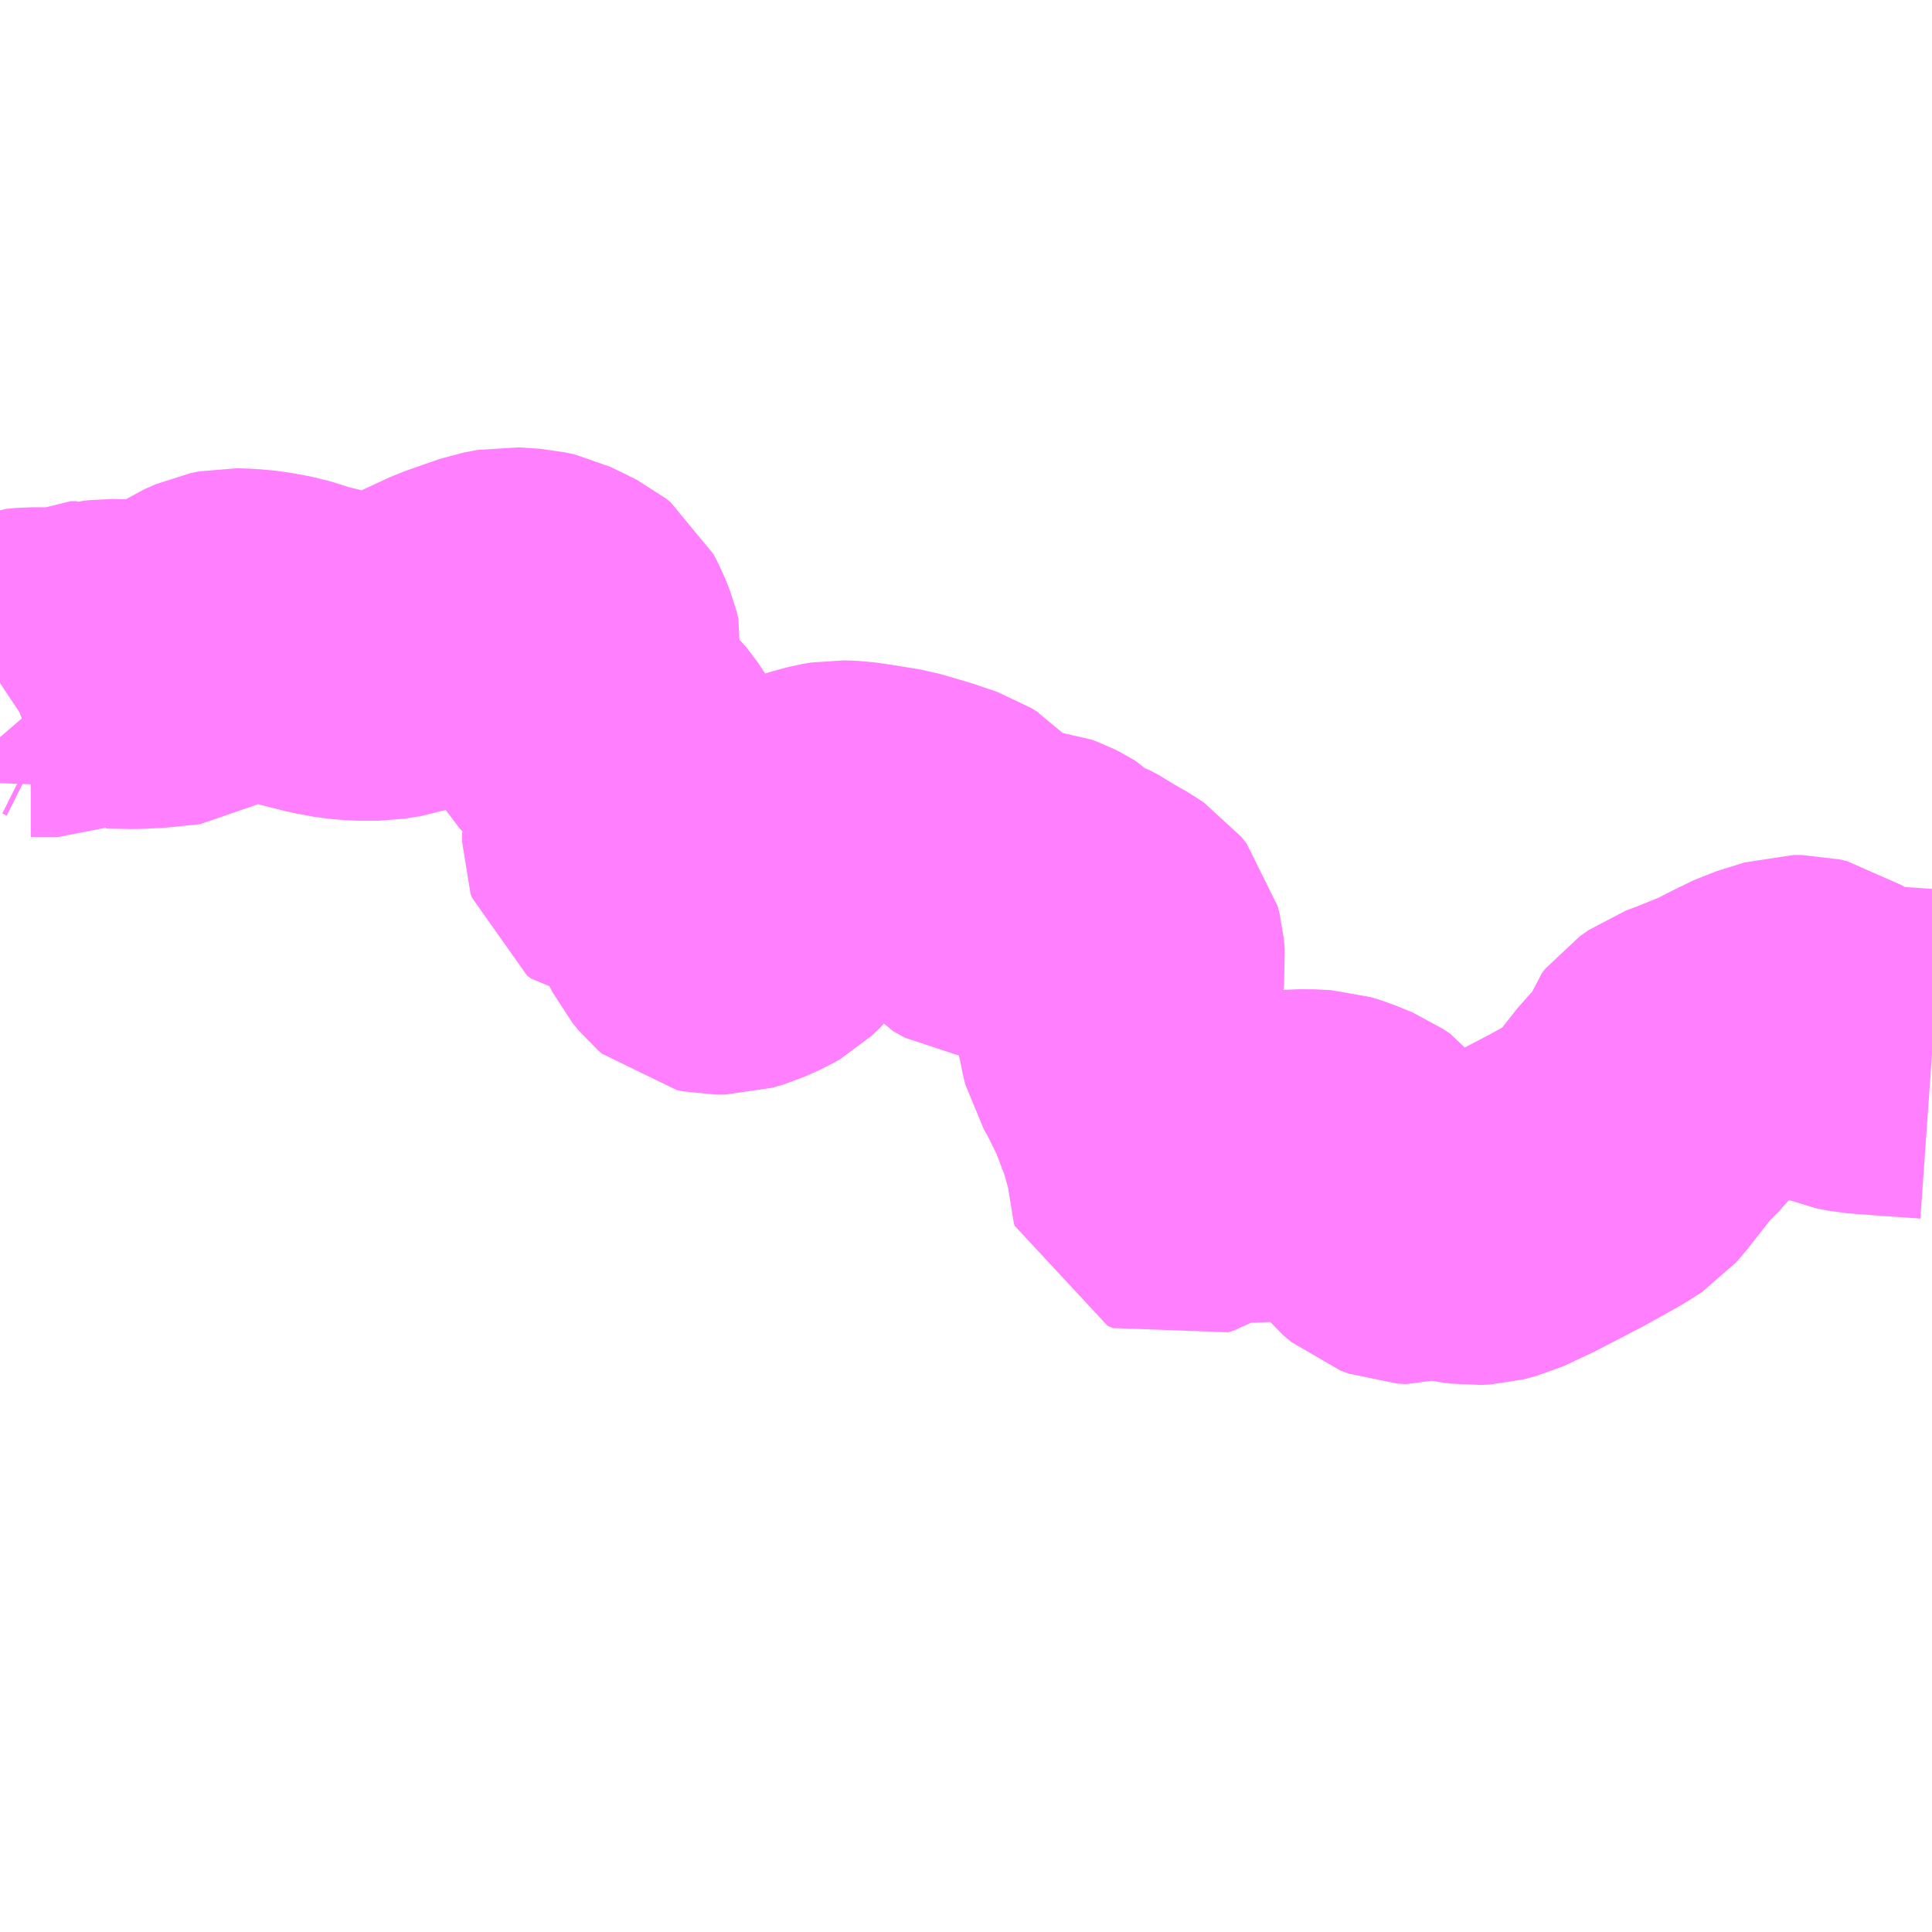 <?xml version="1.0" encoding="UTF-8"?>
<svg  xmlns="http://www.w3.org/2000/svg" xmlns:xlink="http://www.w3.org/1999/xlink" xmlns:go="http://purl.org/svgmap/profile" property="N07_001,N07_002,N07_003,N07_004,N07_005,N07_006,N07_007" viewBox="13187.988 -3410.156 4.395 4.395" go:dataArea="13187.98828125 -3410.15625 4.39453125 4.39453125" >
<globalCoordinateSystem srsName="http://purl.org/crs/84" transform="matrix(100.0,0.0,0.0,-100.0,0.0,0.0)" />
<defs>
 <g id="p0" >
  <circle cx="0.0" cy="0.0" r="3" stroke="green" stroke-width="0.75" vector-effect="non-scaling-stroke" />
 </g>
</defs>
<g fill="none" fill-rule="evenodd" stroke="#FF00FF" stroke-width="0.75" opacity="0.5" vector-effect="non-scaling-stroke" stroke-linejoin="bevel" >
<path content="1,防長交通（株）,下松駅前～平田～周南記念病院～温見～大藤谷～魚切,3.0,3.0,3.0," xlink:title="1" d="M13187.988,-3408.602L13188.003,-3408.612L13188.037,-3408.625L13188.058,-3408.627L13188.12,-3408.627L13188.13,-3408.631L13188.149,-3408.641L13188.161,-3408.641L13188.171,-3408.636L13188.183,-3408.622L13188.195,-3408.634L13188.22,-3408.644L13188.236,-3408.646L13188.292,-3408.645L13188.335,-3408.647L13188.384,-3408.652L13188.402,-3408.654L13188.415,-3408.662L13188.437,-3408.68L13188.468,-3408.7L13188.495,-3408.712L13188.515,-3408.716L13188.546,-3408.715L13188.579,-3408.712L13188.628,-3408.703L13188.679,-3408.687L13188.731,-3408.674L13188.769,-3408.667L13188.803,-3408.664L13188.85,-3408.664L13188.887,-3408.67L13188.946,-3408.69L13189.032,-3408.73L13189.072,-3408.744L13189.112,-3408.758L13189.144,-3408.764L13189.192,-3408.761L13189.214,-3408.756L13189.239,-3408.744L13189.269,-3408.729L13189.279,-3408.721L13189.289,-3408.702L13189.3,-3408.674L13189.304,-3408.658L13189.298,-3408.619L13189.288,-3408.584L13189.284,-3408.57L13189.288,-3408.553L13189.295,-3408.54L13189.323,-3408.513L13189.355,-3408.486L13189.387,-3408.457L13189.412,-3408.424L13189.422,-3408.407L13189.428,-3408.392L13189.428,-3408.348L13189.42,-3408.289L13189.414,-3408.255L13189.414,-3408.242L13189.417,-3408.233L13189.426,-3408.226L13189.442,-3408.224L13189.477,-3408.226L13189.502,-3408.226L13189.512,-3408.224L13189.521,-3408.216L13189.533,-3408.199L13189.548,-3408.144L13189.558,-3408.111L13189.58,-3408.067L13189.594,-3408.05L13189.601,-3408.044L13189.616,-3408.041L13189.638,-3408.041L13189.665,-3408.049L13189.699,-3408.064L13189.713,-3408.072L13189.732,-3408.09L13189.758,-3408.122L13189.784,-3408.153L13189.799,-3408.174L13189.812,-3408.193L13189.813,-3408.202L13189.809,-3408.212L13189.796,-3408.229L13189.784,-3408.245L13189.81,-3408.256L13189.85,-3408.269L13189.877,-3408.276L13189.895,-3408.279L13189.924,-3408.278L13189.953,-3408.274L13190.021,-3408.263L13190.083,-3408.245L13190.136,-3408.227L13190.152,-3408.217L13190.159,-3408.213L13190.171,-3408.199L13190.18,-3408.173L13190.187,-3408.156L13190.202,-3408.138L13190.229,-3408.123L13190.252,-3408.12L13190.297,-3408.12L13190.324,-3408.123L13190.343,-3408.121L13190.354,-3408.117L13190.366,-3408.111L13190.374,-3408.106L13190.387,-3408.093L13190.395,-3408.085L13190.408,-3408.079L13190.429,-3408.072L13190.448,-3408.062L13190.468,-3408.048L13190.488,-3408.038L13190.507,-3408.026L13190.519,-3408.018L13190.531,-3408.003L13190.535,-3407.987L13190.537,-3407.964L13190.535,-3407.948L13190.532,-3407.94L13190.522,-3407.928L13190.514,-3407.919L13190.512,-3407.911L13190.513,-3407.901L13190.527,-3407.87L13190.539,-3407.824L13190.542,-3407.803L13190.545,-3407.791L13190.548,-3407.779L13190.56,-3407.759L13190.569,-3407.742L13190.599,-3407.681L13190.617,-3407.634L13190.625,-3407.613L13190.632,-3407.584L13190.634,-3407.568L13190.641,-3407.553L13190.649,-3407.535L13190.65,-3407.517L13190.65,-3407.492L13190.652,-3407.486L13190.664,-3407.481L13190.676,-3407.485L13190.688,-3407.492L13190.705,-3407.509L13190.715,-3407.52L13190.722,-3407.524L13190.73,-3407.526L13190.753,-3407.524L13190.791,-3407.522L13190.844,-3407.522L13190.909,-3407.529L13190.959,-3407.531L13190.997,-3407.529L13191.02,-3407.522L13191.059,-3407.506L13191.075,-3407.495L13191.106,-3407.455L13191.128,-3407.431L13191.148,-3407.406L13191.167,-3407.39L13191.186,-3407.383L13191.206,-3407.382L13191.225,-3407.388L13191.249,-3407.391L13191.281,-3407.39L13191.317,-3407.383L13191.339,-3407.38L13191.359,-3407.381L13191.386,-3407.388L13191.446,-3407.416L13191.552,-3407.471L13191.613,-3407.505L13191.632,-3407.516L13191.655,-3407.531L13191.669,-3407.547L13191.687,-3407.57L13191.735,-3407.631L13191.749,-3407.645L13191.769,-3407.665L13191.777,-3407.675L13191.782,-3407.686L13191.789,-3407.709L13191.797,-3407.719L13191.817,-3407.733L13191.844,-3407.743L13191.916,-3407.772L13191.959,-3407.794L13192.004,-3407.816L13192.068,-3407.836L13192.087,-3407.836L13192.104,-3407.832L13192.129,-3407.815L13192.181,-3407.78L13192.193,-3407.775L13192.218,-3407.77L13192.284,-3407.765L13192.383,-3407.758"/>
</g>
</svg>
